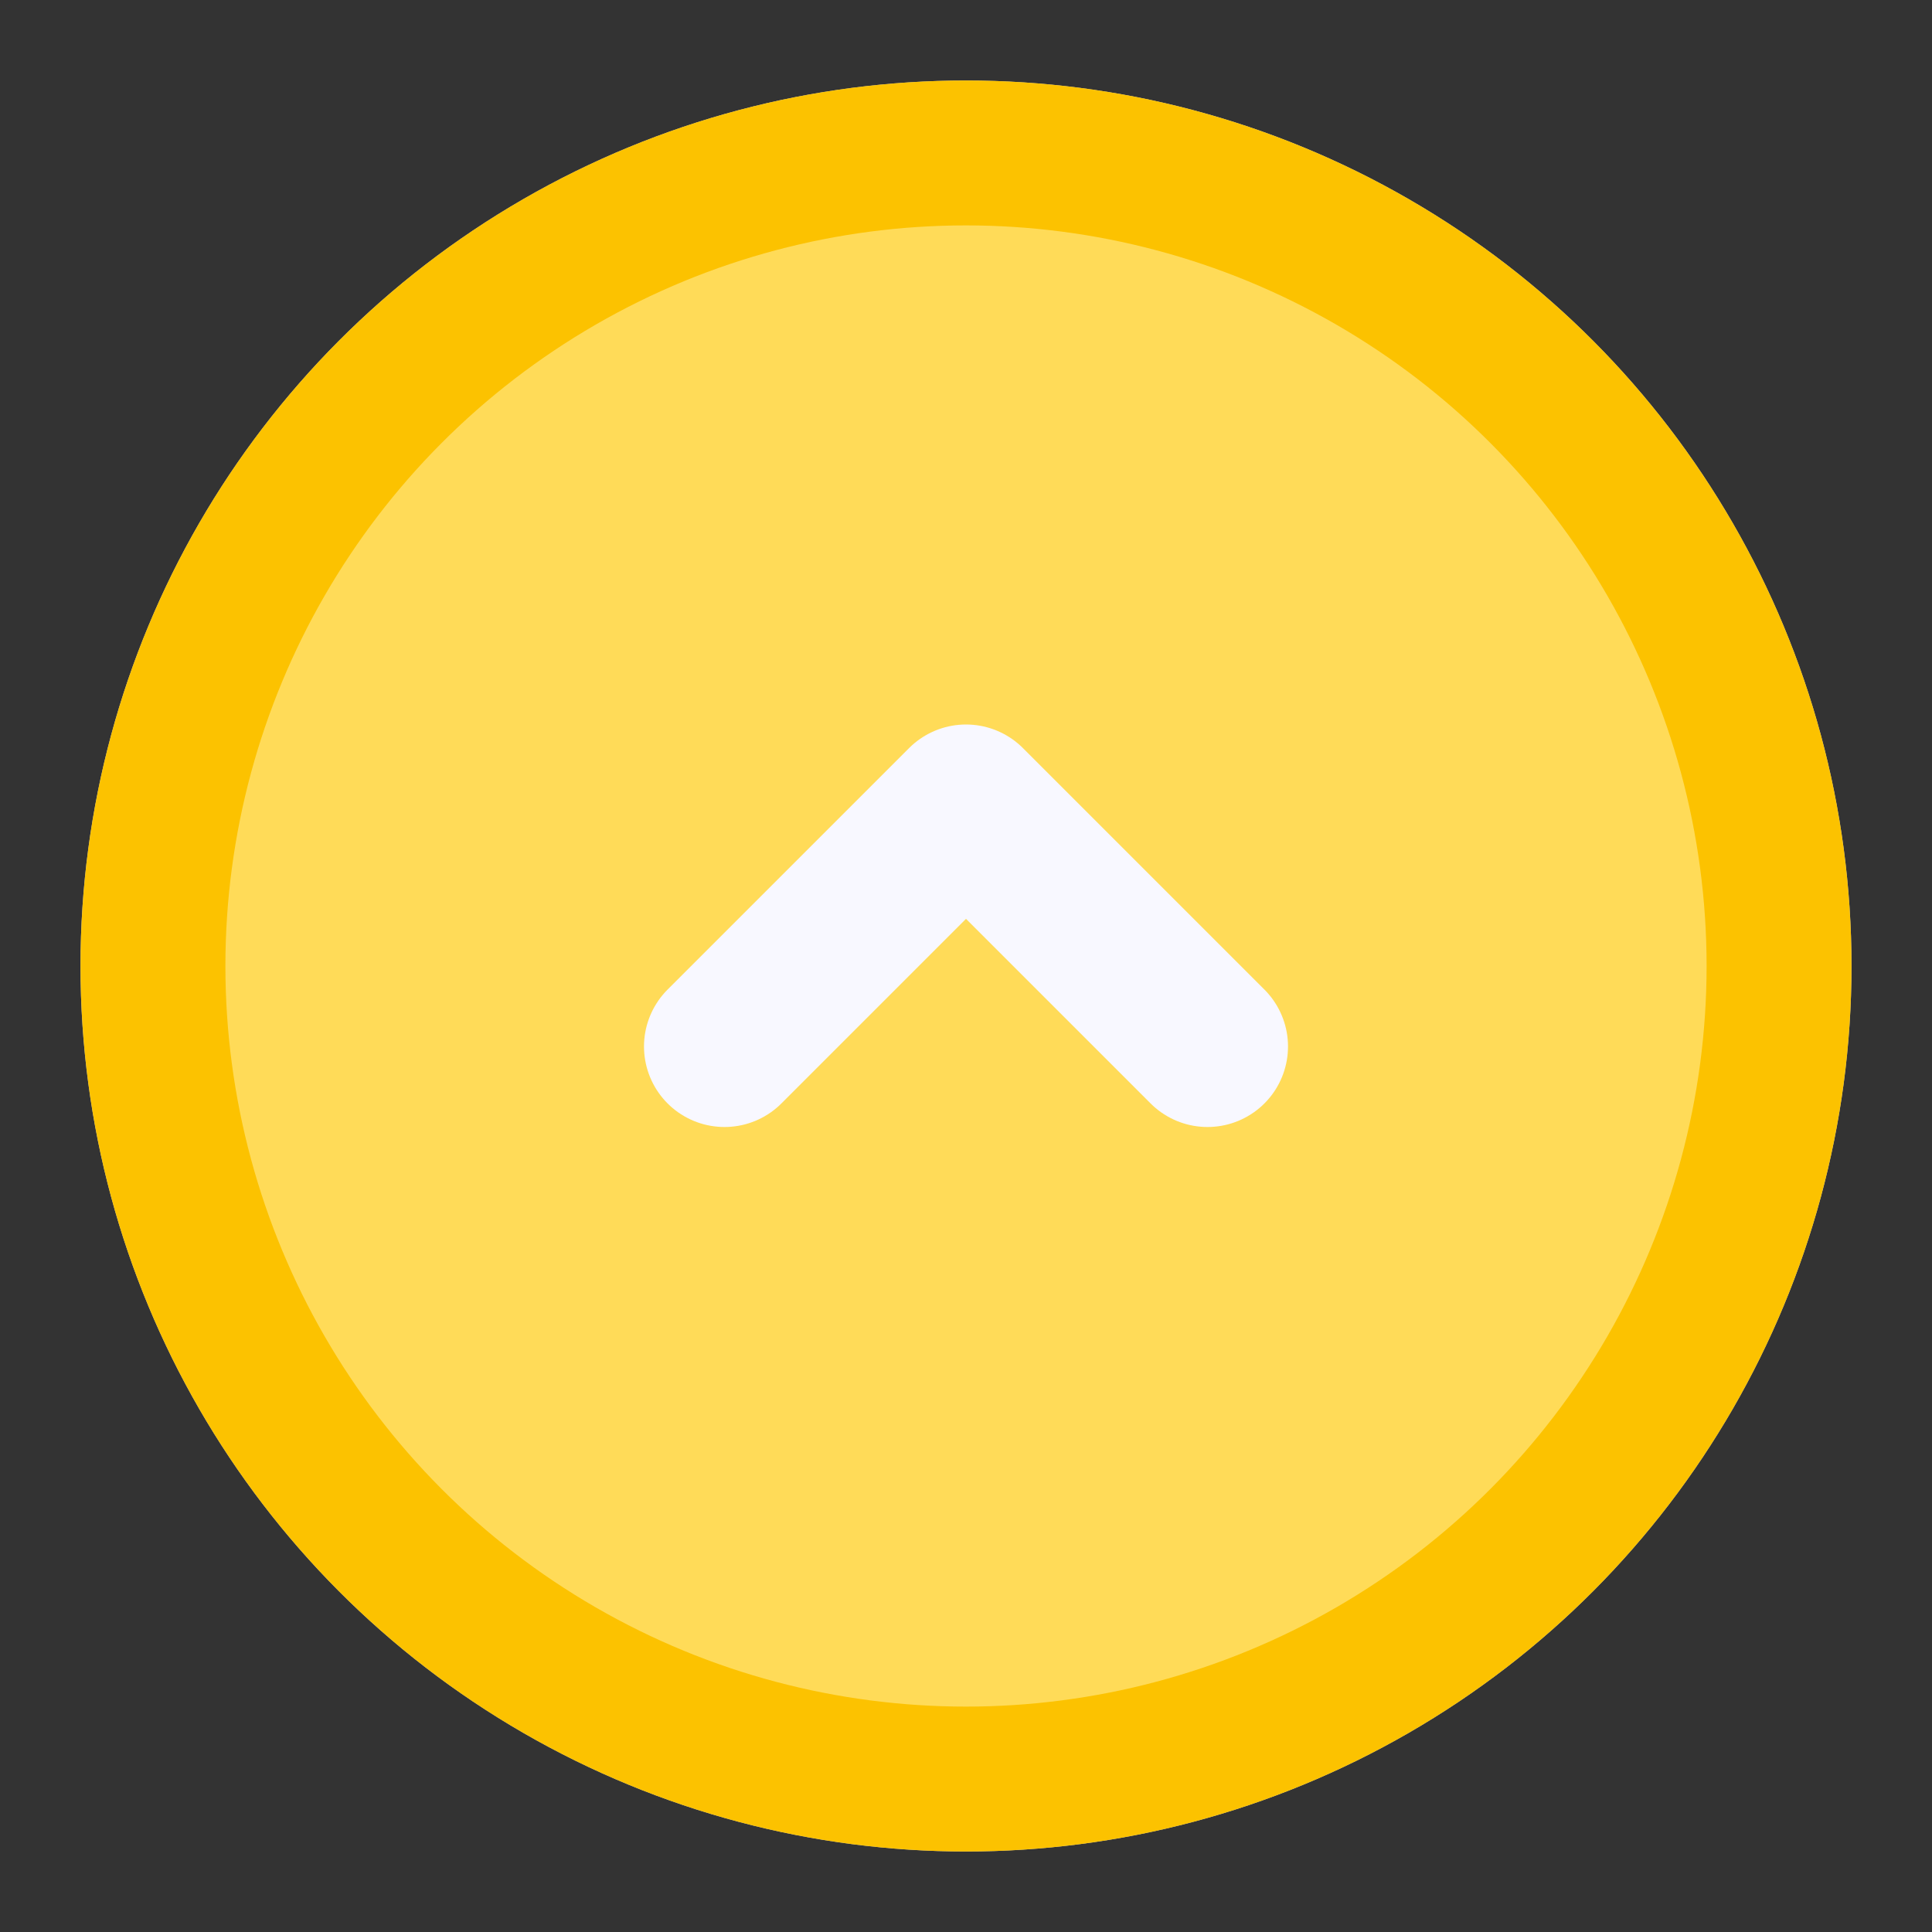 <svg
  xmlns="http://www.w3.org/2000/svg"
  class="scroll-progress-icon"
  viewBox="0 0 24 24"
>
  <rect x="0" y="0" width="24" height="24" fill="#333333" stroke="none"/>
  <!-- Gray background track -->
  <circle
    class="progress-track"
    cx="12"
    cy="12"
    r="10"
    fill="none"
    stroke="#ccc"
    stroke-width="2"
  ></circle>

  <!-- Yellow progress ring (animated via stroke-dashoffset) -->
  <circle
    class="progress-ring"
    cx="12"
    cy="12"
    r="10"
    fill="none"
    stroke="#fcc200"
    stroke-width="2"
    stroke-linecap="round"
  ></circle>

  <!-- Inner filled circle for background of the arrow -->
  <circle cx="12" cy="12" r="9.2" fill="#ffdb58"></circle>

  <!-- Arrow -->
  <path
    d="M9 13l3-3 3 3"
    fill="none"
    stroke="#f8f8ff"
    stroke-width="2"
    stroke-linecap="round"
    stroke-linejoin="round"
  ></path>
</svg>
